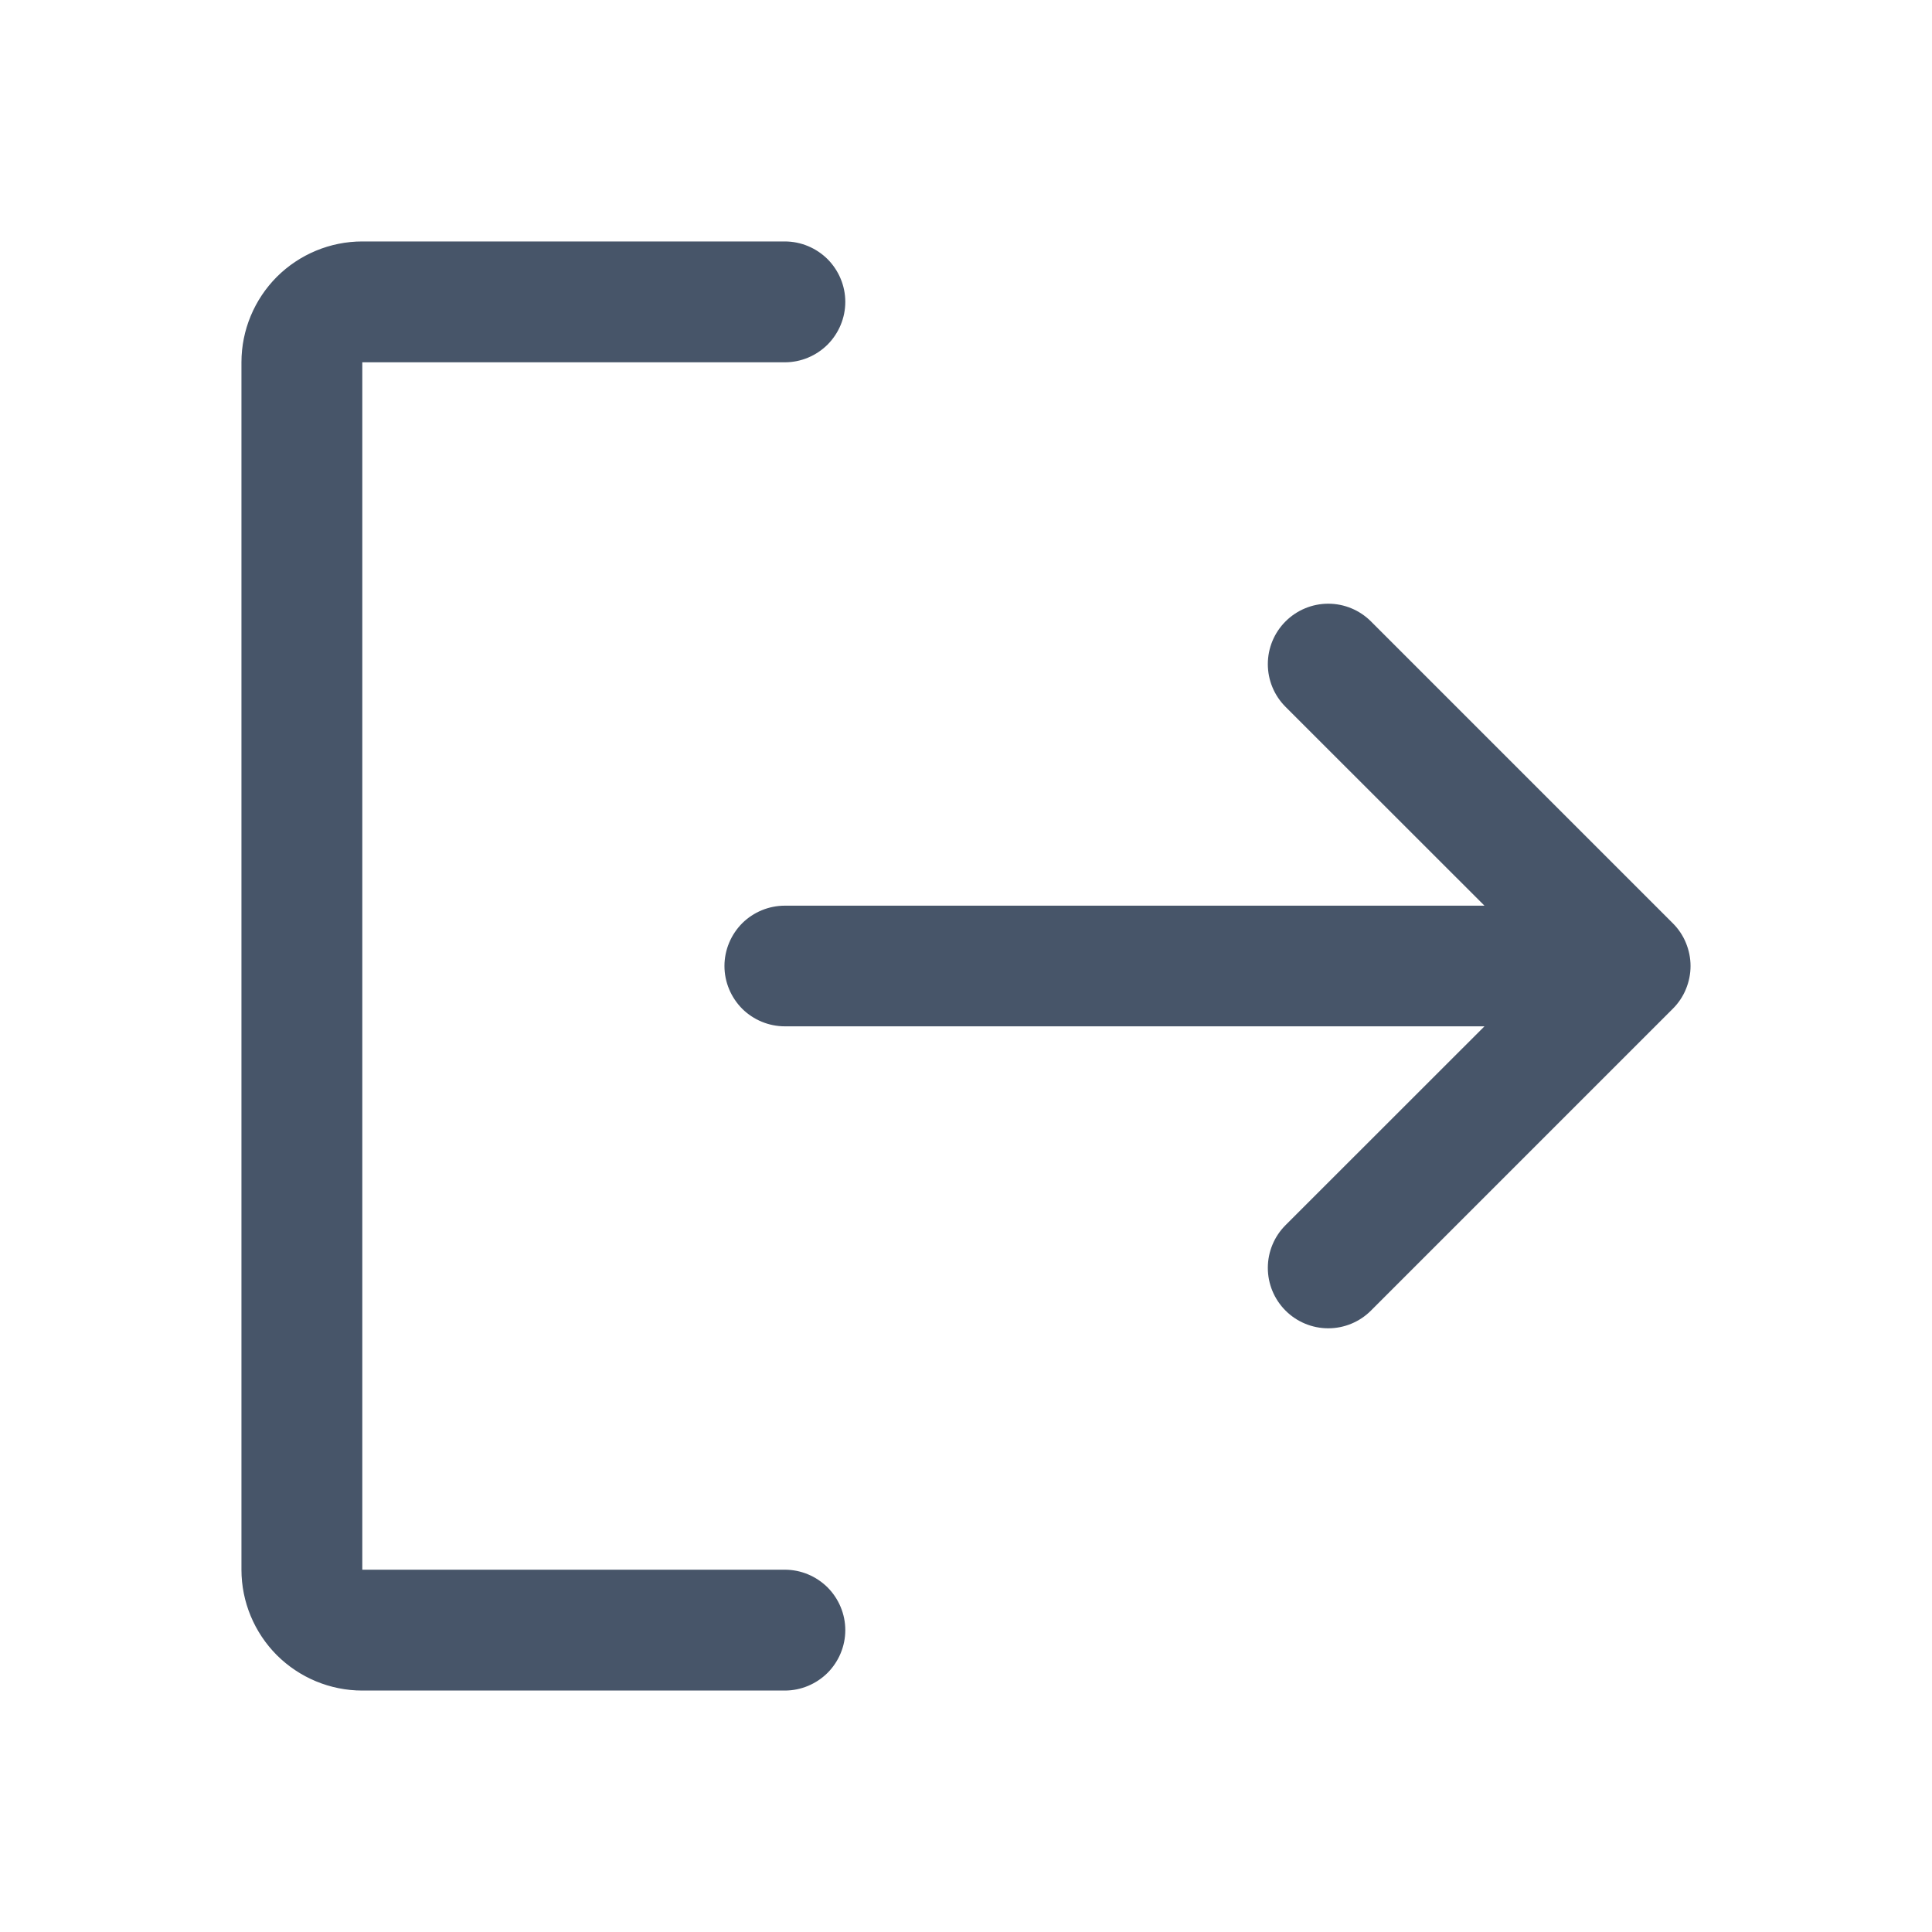 <svg width="20" height="20" viewBox="0 0 20 20" fill="none" xmlns="http://www.w3.org/2000/svg">
<path d="M3.75 3.688H3.688V3.75V16.25V16.312H3.75H8.125C8.274 16.312 8.417 16.372 8.523 16.477C8.628 16.583 8.688 16.726 8.688 16.875C8.688 17.024 8.628 17.167 8.523 17.273C8.417 17.378 8.274 17.438 8.125 17.438H3.75C3.435 17.438 3.133 17.312 2.91 17.09C2.688 16.867 2.562 16.565 2.562 16.25V3.75C2.562 3.435 2.688 3.133 2.91 2.91C3.133 2.688 3.435 2.562 3.75 2.562H8.125C8.274 2.562 8.417 2.622 8.523 2.727C8.628 2.833 8.688 2.976 8.688 3.125C8.688 3.274 8.628 3.417 8.523 3.523C8.417 3.628 8.274 3.688 8.125 3.688H3.75ZM17.273 9.602L17.273 9.602C17.325 9.654 17.367 9.716 17.395 9.785C17.423 9.853 17.438 9.926 17.438 10C17.438 10.074 17.423 10.147 17.395 10.215C17.367 10.284 17.325 10.346 17.273 10.398L17.273 10.398L14.148 13.523C14.042 13.629 13.899 13.688 13.75 13.688C13.601 13.688 13.458 13.629 13.352 13.523C13.246 13.417 13.187 13.274 13.187 13.125C13.187 12.976 13.246 12.833 13.352 12.727C13.352 12.727 13.352 12.727 13.352 12.727L15.411 10.669L15.517 10.562H15.366H8.125C7.976 10.562 7.833 10.503 7.727 10.398C7.622 10.292 7.562 10.149 7.562 10C7.562 9.851 7.622 9.708 7.727 9.602C7.833 9.497 7.976 9.438 8.125 9.438H15.366H15.517L15.411 9.331L13.352 7.273C13.352 7.273 13.352 7.273 13.352 7.273C13.246 7.167 13.187 7.024 13.187 6.875C13.187 6.726 13.246 6.583 13.352 6.477C13.458 6.371 13.601 6.312 13.75 6.312C13.899 6.312 14.042 6.371 14.148 6.477L17.273 9.602Z" fill="#475569" stroke="#475569" stroke-width="0.125"/>
</svg>
